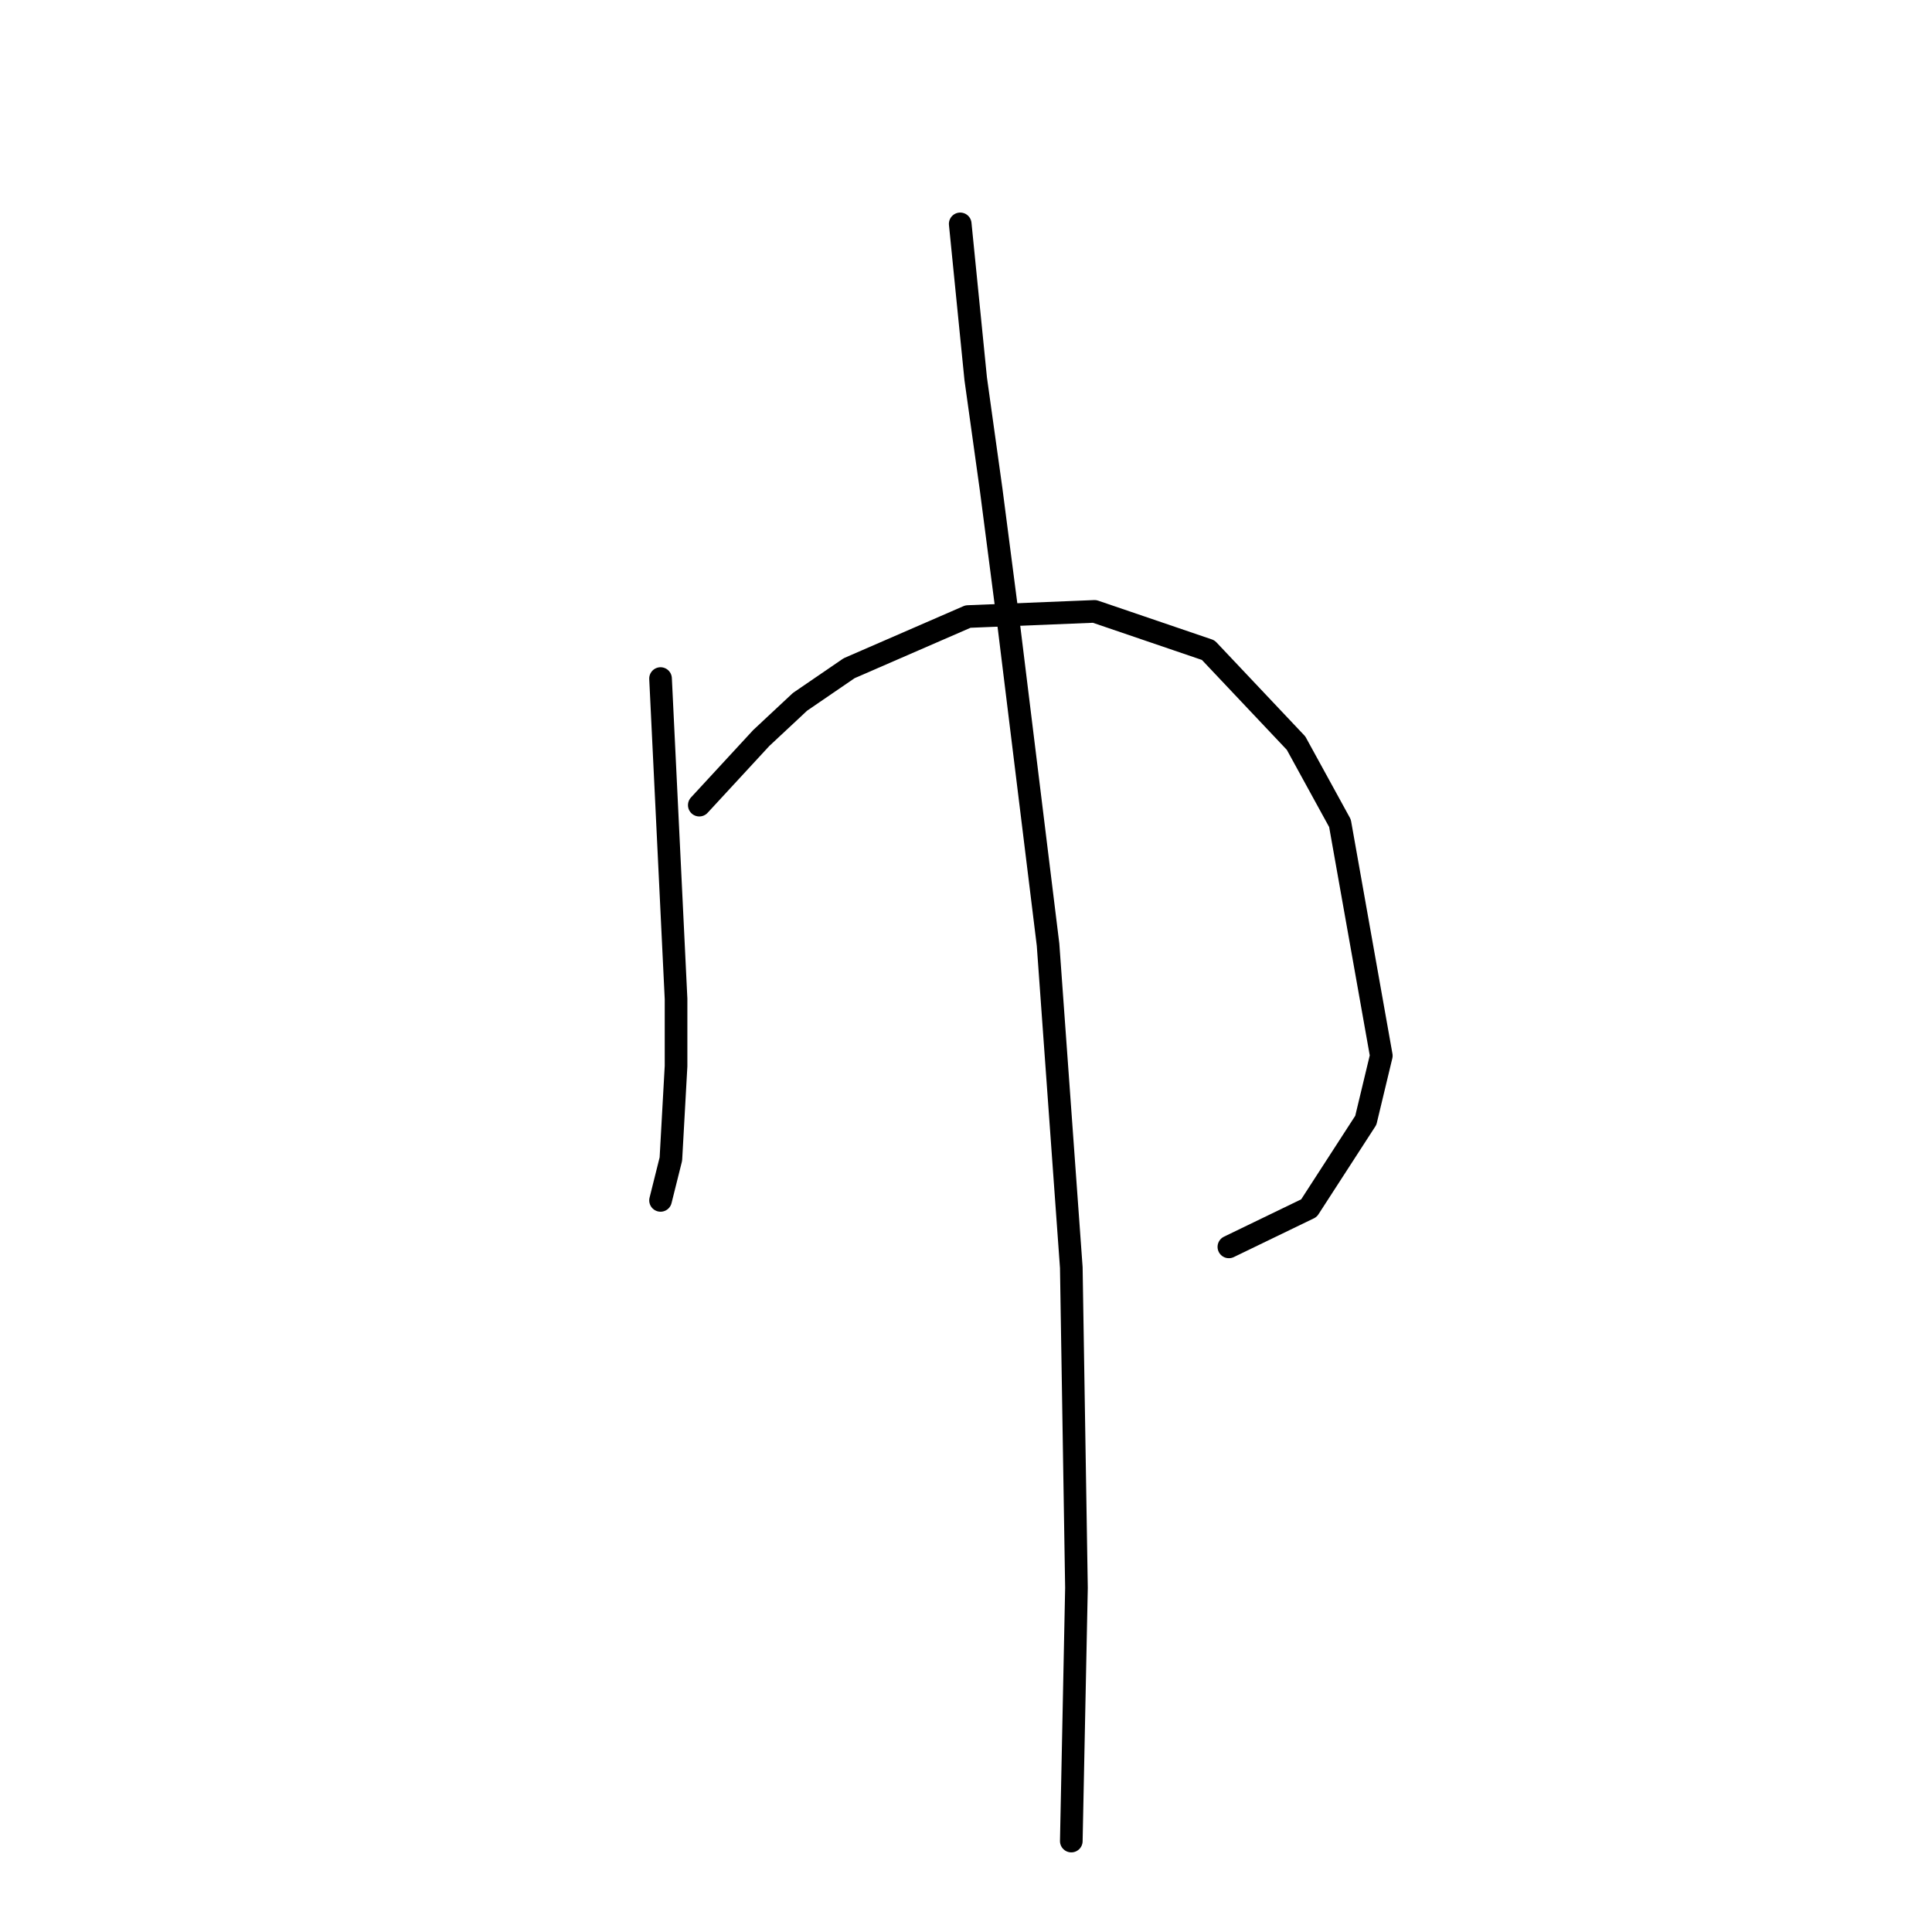 <?xml version="1.0" standalone="no"?>
    <svg width="256" height="256" xmlns="http://www.w3.org/2000/svg" version="1.1">
    <polyline stroke="black" stroke-width="3" stroke-linecap="round" fill="transparent" stroke-linejoin="round" points="87.526 89.912 88.553 111.135 89.58 132.358 89.58 141.258 88.895 153.581 87.526 159.058 87.526 159.058 " />
        <polyline stroke="black" stroke-width="3" stroke-linecap="round" fill="transparent" stroke-linejoin="round" points="92.66 106.685 96.768 102.235 100.876 97.785 106.01 92.992 112.514 88.542 128.26 81.696 145.034 81.012 160.095 86.146 171.734 98.469 177.553 109.081 183.03 139.889 180.976 148.446 173.445 160.085 162.833 165.219 162.833 165.219 " />
        <polyline stroke="black" stroke-width="3" stroke-linecap="round" fill="transparent" stroke-linejoin="round" points="127.234 29.665 128.26 39.935 129.287 50.204 131.341 64.923 133.737 83.408 138.872 125.169 141.953 167.958 142.637 210.404 141.953 243.95 141.953 243.95 " />
        </svg>